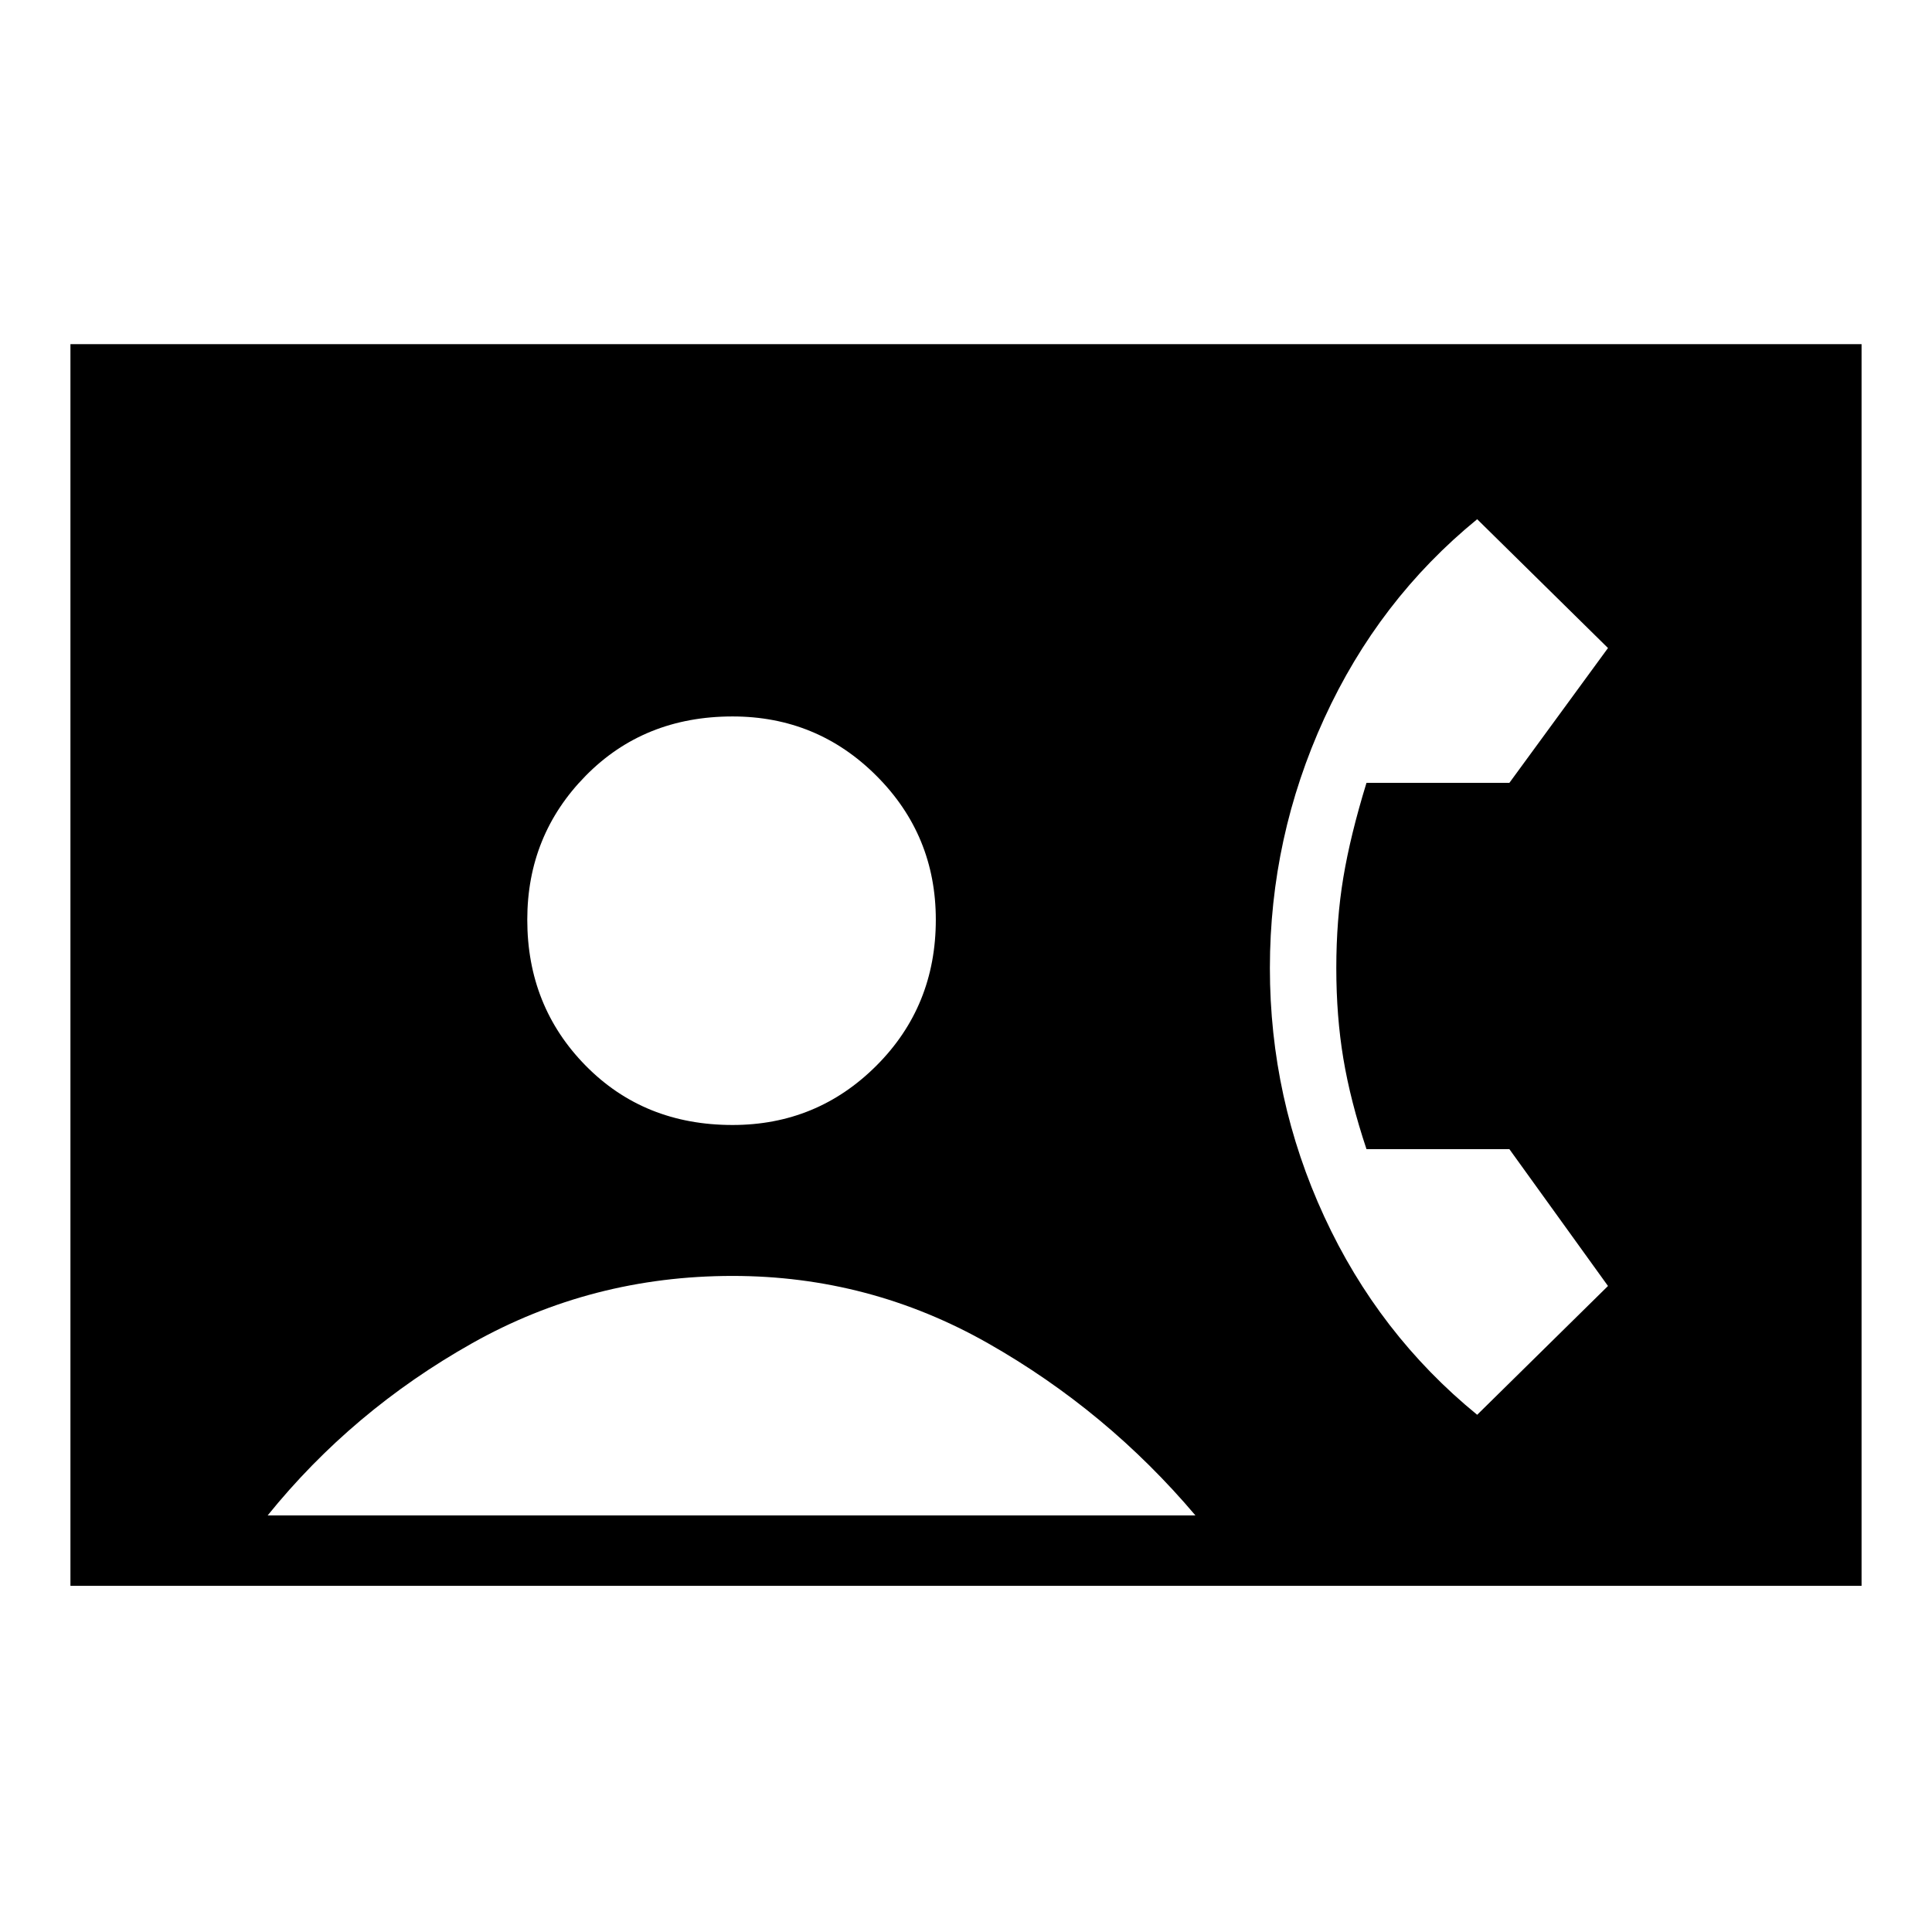 <svg xmlns="http://www.w3.org/2000/svg" height="48" width="48"><path d="M1.75 39.4V8.55H46.25V39.4ZM18.2 27.95Q20.3 27.95 21.775 26.475Q23.25 25 23.25 22.85Q23.25 20.75 21.775 19.275Q20.3 17.8 18.2 17.8Q16 17.8 14.55 19.275Q13.1 20.75 13.1 22.85Q13.1 25 14.55 26.475Q16 27.95 18.2 27.95ZM36.7 35.15 39.95 31.95 37.5 28.55H33.95Q33.55 27.35 33.375 26.3Q33.2 25.25 33.2 24.05Q33.2 22.85 33.375 21.8Q33.55 20.75 33.95 19.45H37.5L39.95 16.1L36.7 12.9Q34.25 14.9 32.9 17.85Q31.55 20.8 31.55 24.05Q31.55 27.3 32.9 30.225Q34.25 33.15 36.7 35.15ZM6.65 37.65H29.7Q27.5 35.05 24.55 33.375Q21.6 31.7 18.2 31.7Q14.7 31.7 11.725 33.375Q8.75 35.05 6.65 37.65Z"/></svg>